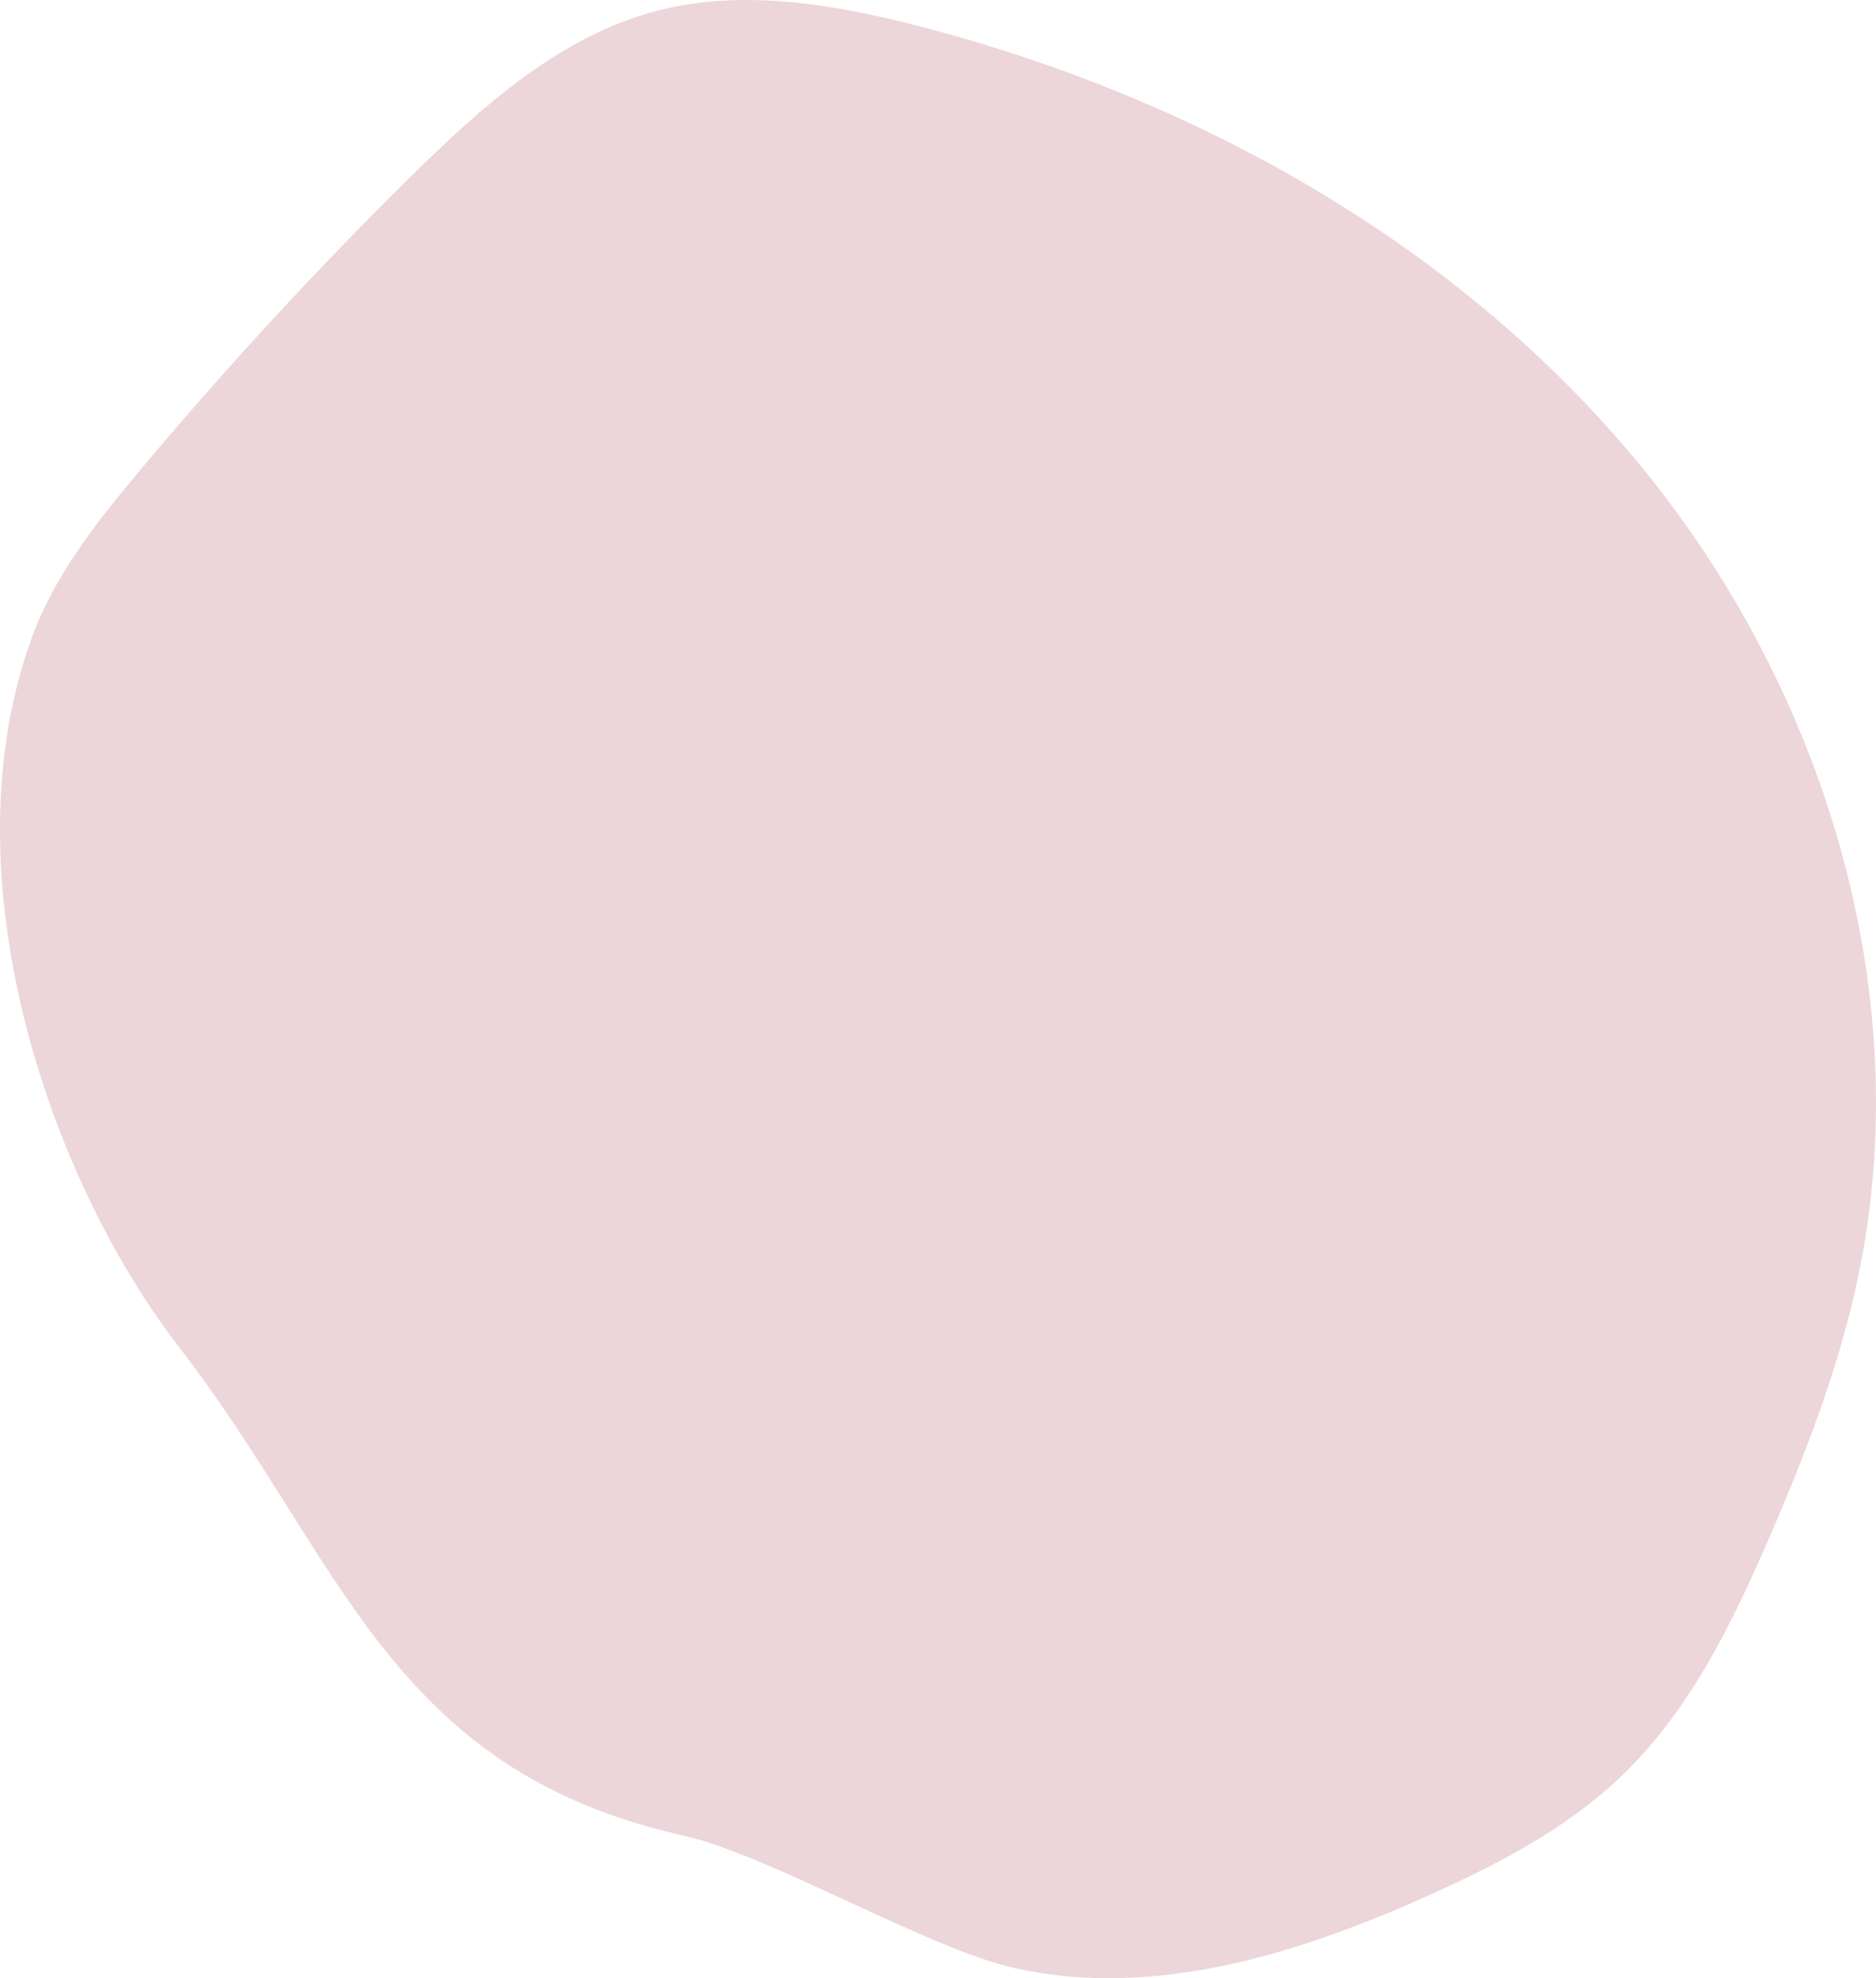 <svg id="Laag_1" data-name="Laag 1" xmlns="http://www.w3.org/2000/svg" viewBox="0 0 926.61 977.13"><defs><style>.cls-1{fill:#ecd6d9;}</style></defs><title>roseEl2</title><path class="cls-1" d="M376.77,916.19c43,9.64,121.2,56,164.22,65.62,69.13,15.39,141-7.31,205.51-36.46,33.68-15.2,67-32.59,93.78-58.1,34-32.47,55.16-75.93,73.79-119.11,17.84-41.35,34.14-83.63,43.4-127.71,29.27-139.24-16.18-288.68-106-399S631.12,58.1,493.36,22.51C451,11.57,406.05,4,363.72,15.12c-47.54,12.52-85.84,47-120.85,81.48q-70.81,69.83-134.73,146.21C87.43,267.57,67,293.41,55.77,323.69c-43.23,117.1,7.52,267.49,72.42,351.41C208.51,779,231.15,883.53,376.77,916.19Z" transform="translate(-39.71 -9.65)"/></svg>